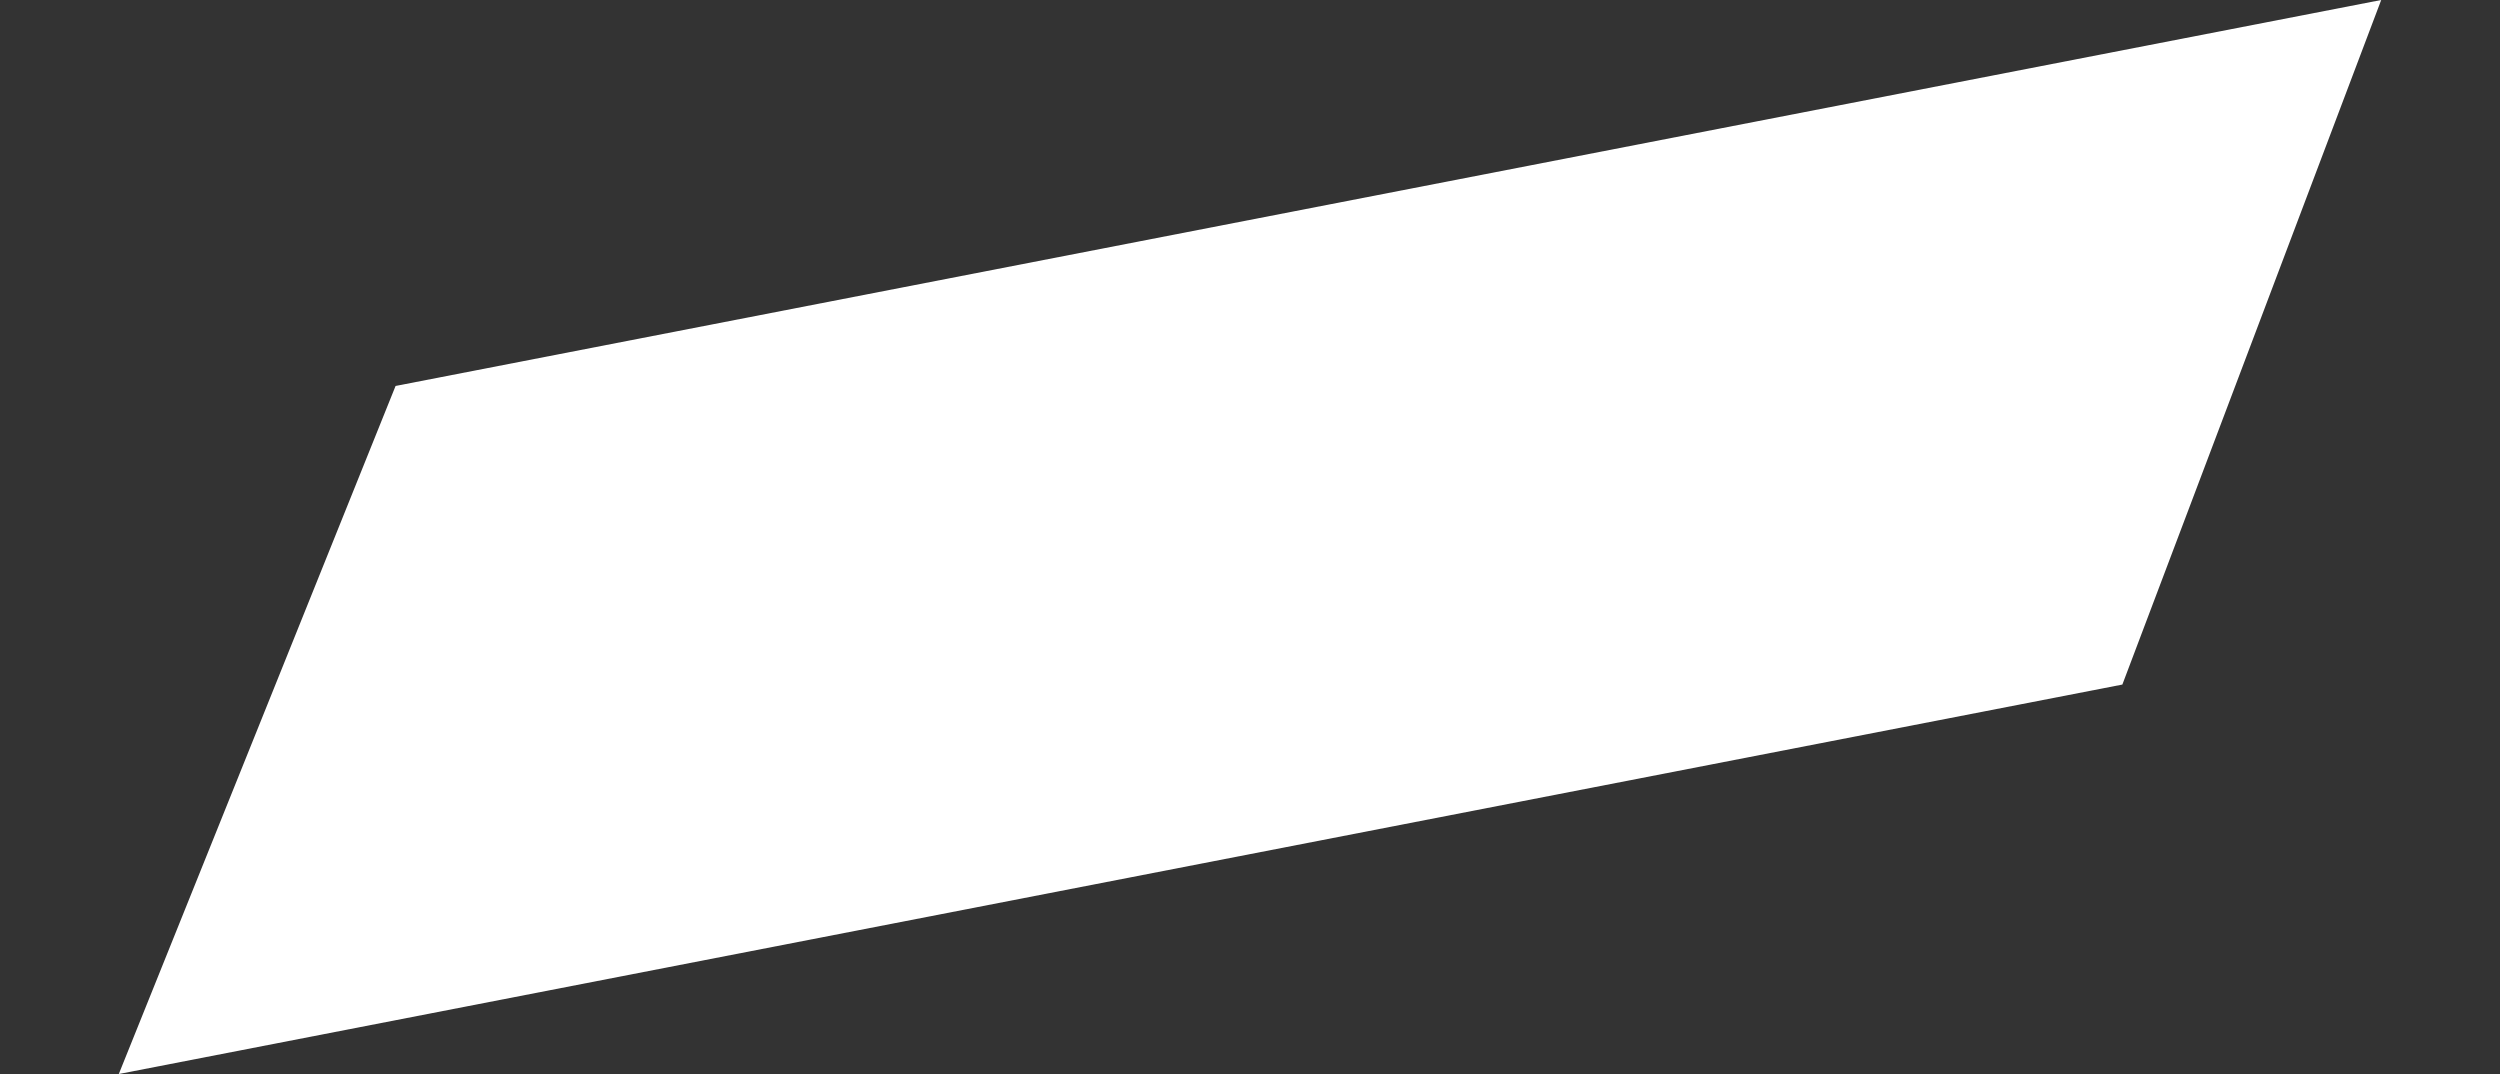 <svg xmlns="http://www.w3.org/2000/svg" viewBox="595.725 2158.06 508.612 218.503">
  <rect x="595.725" y="2158.06" width="508.612" height="218.503" fill="#333333" stroke="none"/>
  <defs>
    <style>
      .cls-1 {
        fill: #fff;
      }
    </style>
  </defs>
  <path id="Path_644" data-name="Path 644" class="cls-1" d="M613.276,1412.643l81.984-126.664h411.526l-78.266,126.664Z" transform="translate(-251.66 1106.892) rotate(-11)"/>
</svg>
